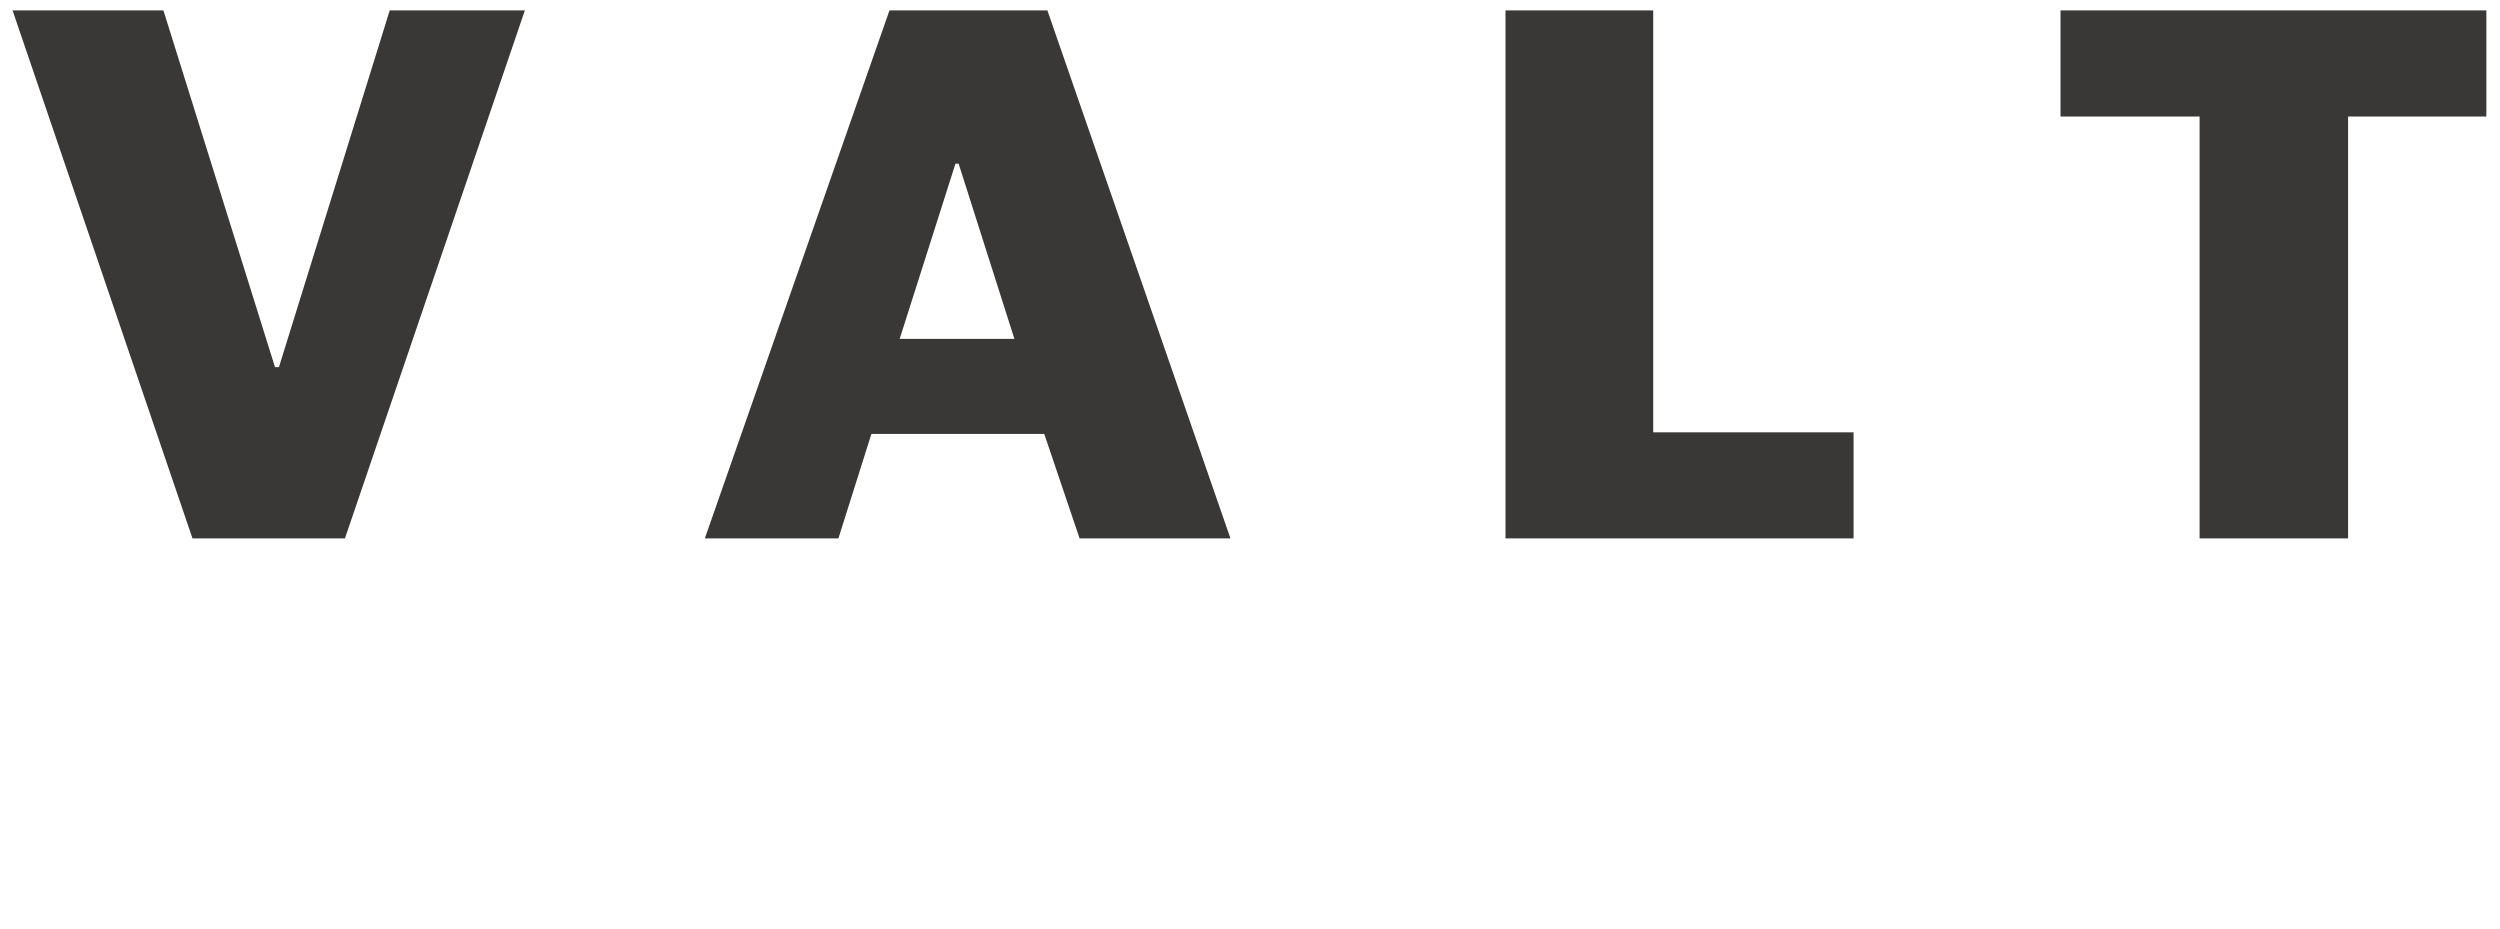 <svg width="140" height="52" viewBox="0 0 140 52" fill="none" xmlns="http://www.w3.org/2000/svg">
<path d="M10.78 30.152H19.316L29.392 0.584H21.824L15.62 20.56H15.4L9.152 0.584H0.704L10.78 30.152ZM53.506 9.164H53.682L56.806 18.976H50.382L53.506 9.164ZM39.47 30.152H46.95L48.798 24.3H58.478L60.458 30.152H68.906L58.654 0.584H49.81L39.47 30.152ZM84.308 30.152H103.8V24.212H92.58V0.584H84.308V30.152ZM123.177 30.152H131.493V6.524H139.237V0.584H115.389V6.524H123.177V30.152Z" fill="#3A3836"/>
</svg>
